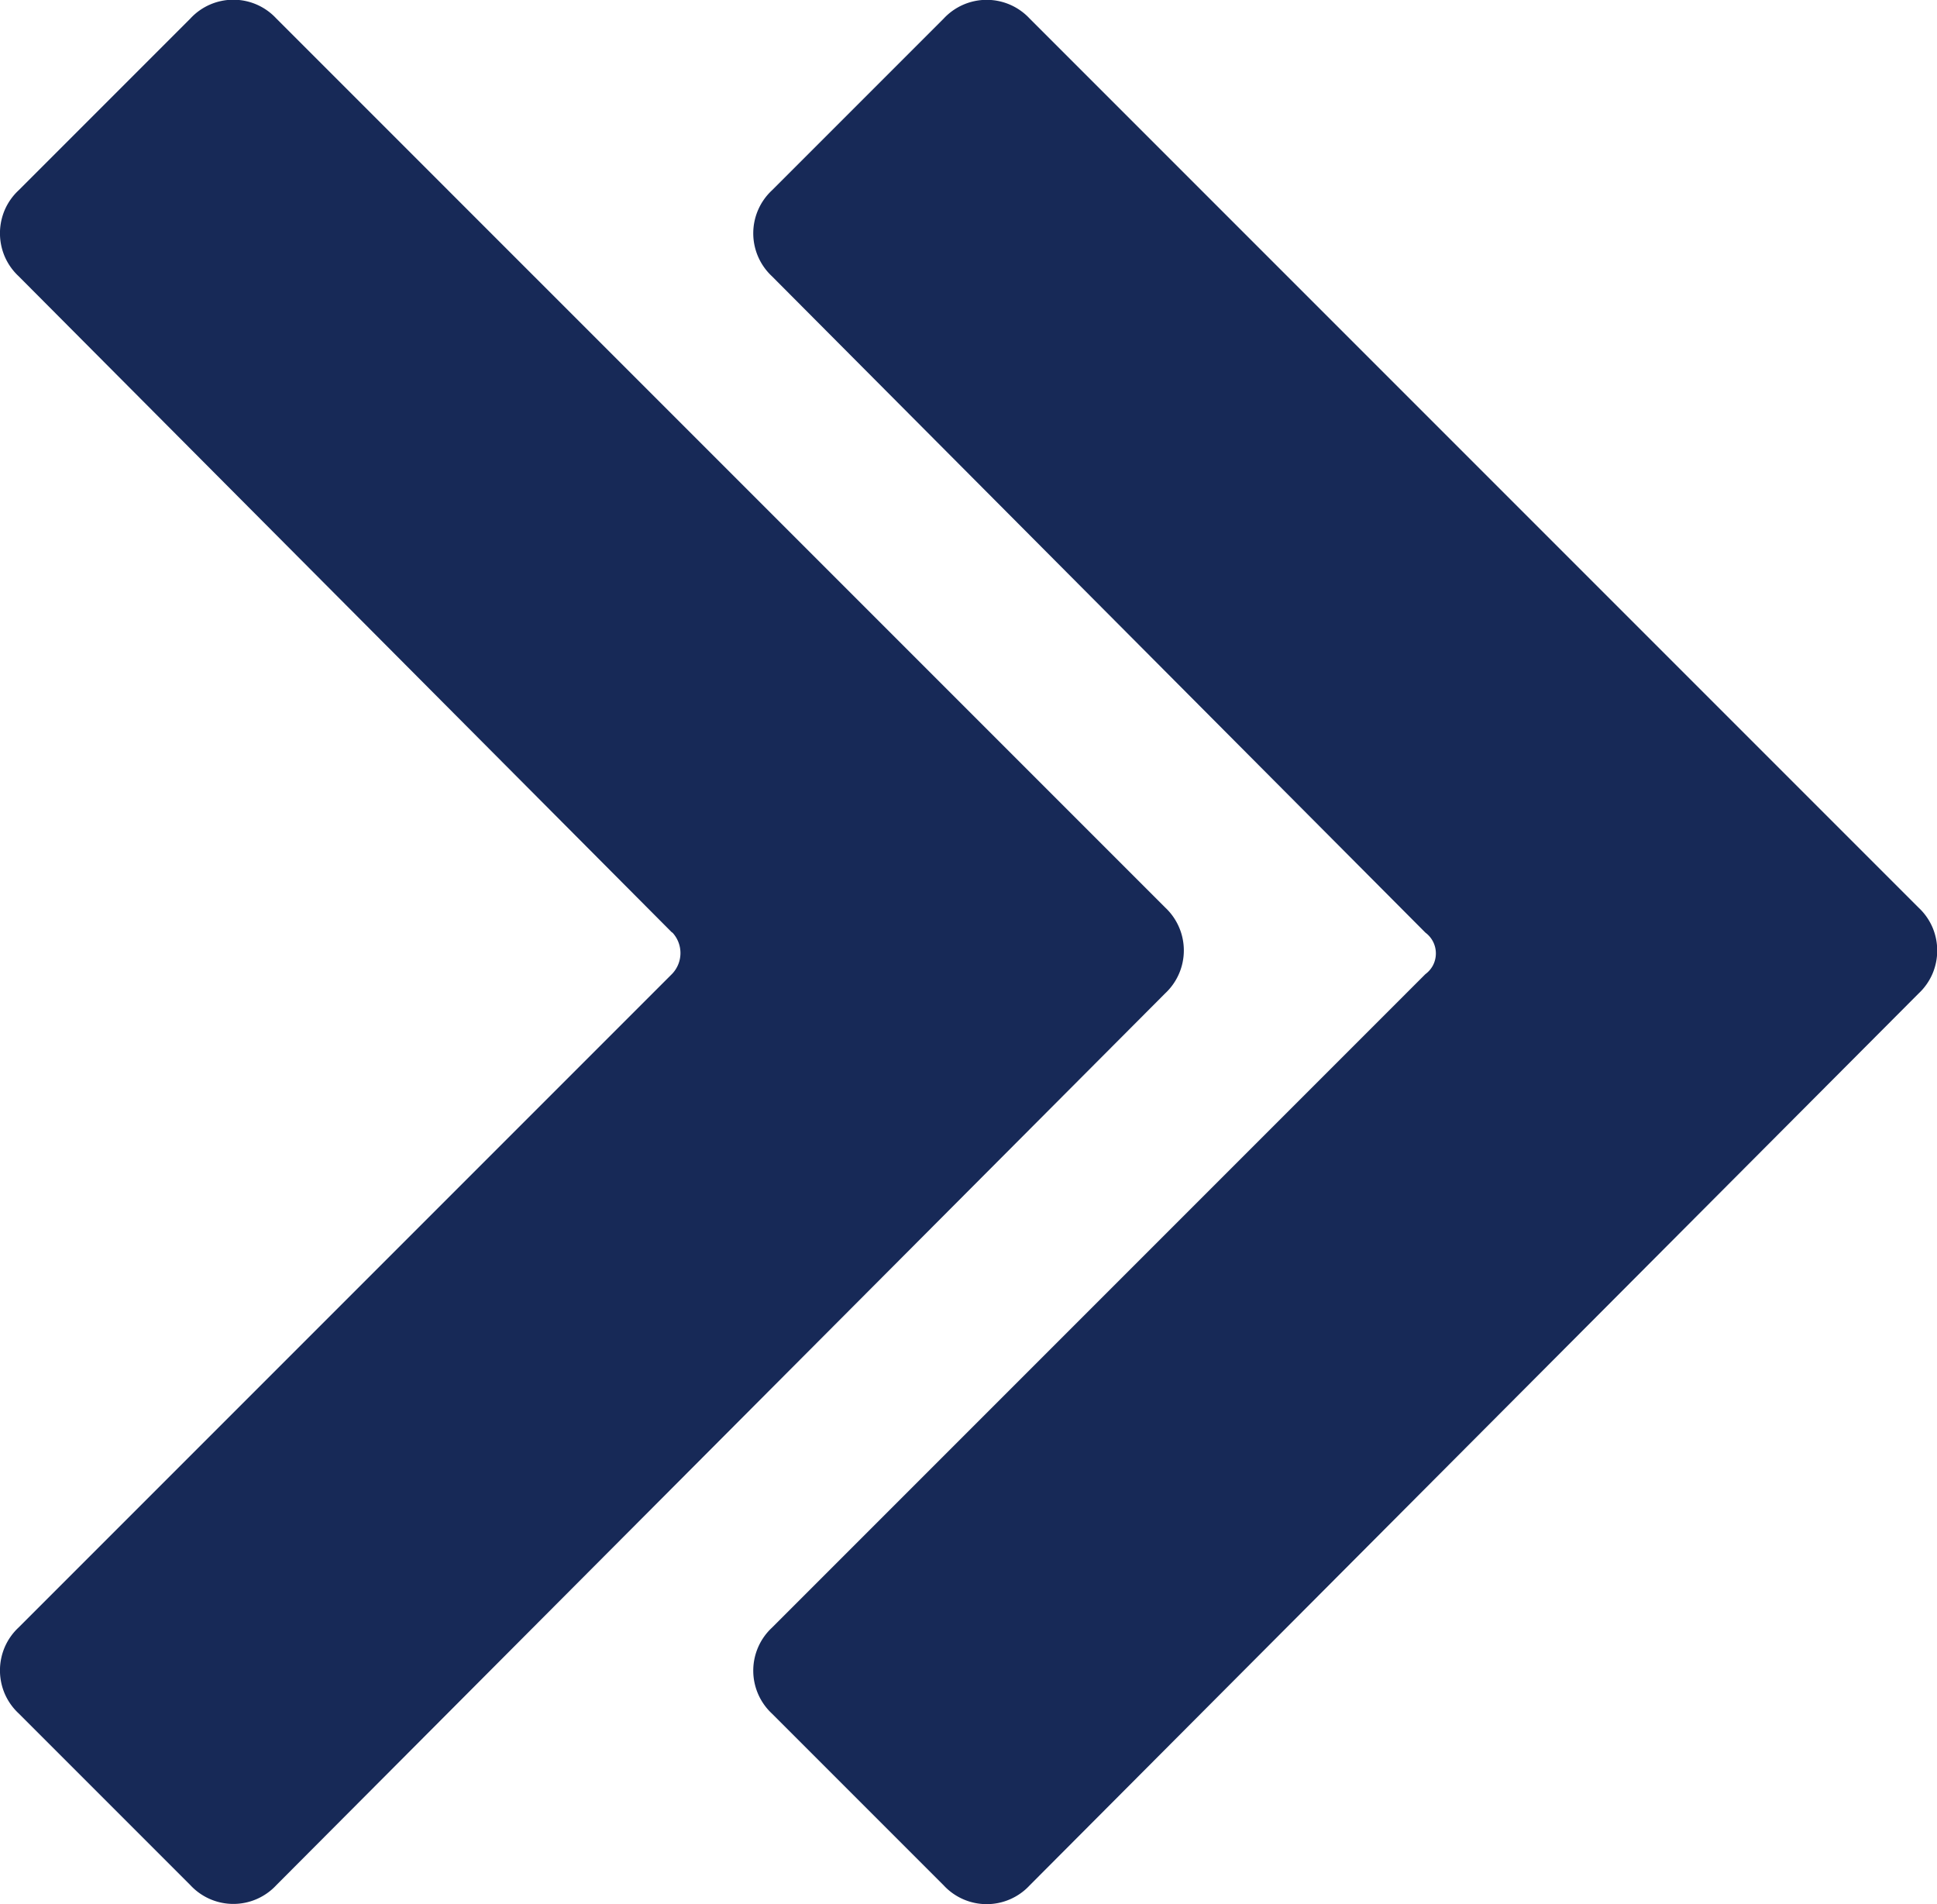 <svg id="Group_712" data-name="Group 712" xmlns="http://www.w3.org/2000/svg" width="21.42" height="21.054" viewBox="0 0 21.42 21.054">
  <path id="Path_2141" data-name="Path 2141" d="M193.308,36.82l-7.227-7.258a.649.649,0,0,1,0-.949l1.9-1.9a.649.649,0,0,1,.95,0l9.83,9.83a.651.651,0,0,1,.153.216.655.655,0,0,1,0,.518.651.651,0,0,1-.153.216l-9.83,9.861a.648.648,0,0,1-.95,0l-1.9-1.9a.649.649,0,0,1,0-.949l7.227-7.227a.287.287,0,0,0,.085-.1.287.287,0,0,0,0-.257A.288.288,0,0,0,193.308,36.82Z" transform="translate(-177.545 -26.508)" fill="#172957"/>
  <path id="Path_2142" data-name="Path 2142" d="M184.241,36.82l-7.227-7.258a.652.652,0,0,1-.153-.216.655.655,0,0,1,0-.518.651.651,0,0,1,.153-.216l1.9-1.9a.647.647,0,0,1,.949,0l9.83,9.83a.649.649,0,0,1,0,.949l-9.83,9.861a.648.648,0,0,1-.949,0l-1.9-1.9a.652.652,0,0,1-.153-.216.655.655,0,0,1,0-.518.651.651,0,0,1,.153-.216l7.227-7.227a.333.333,0,0,0,0-.459Z" transform="translate(-176.808 -26.508)" fill="#172957"/>
</svg>

